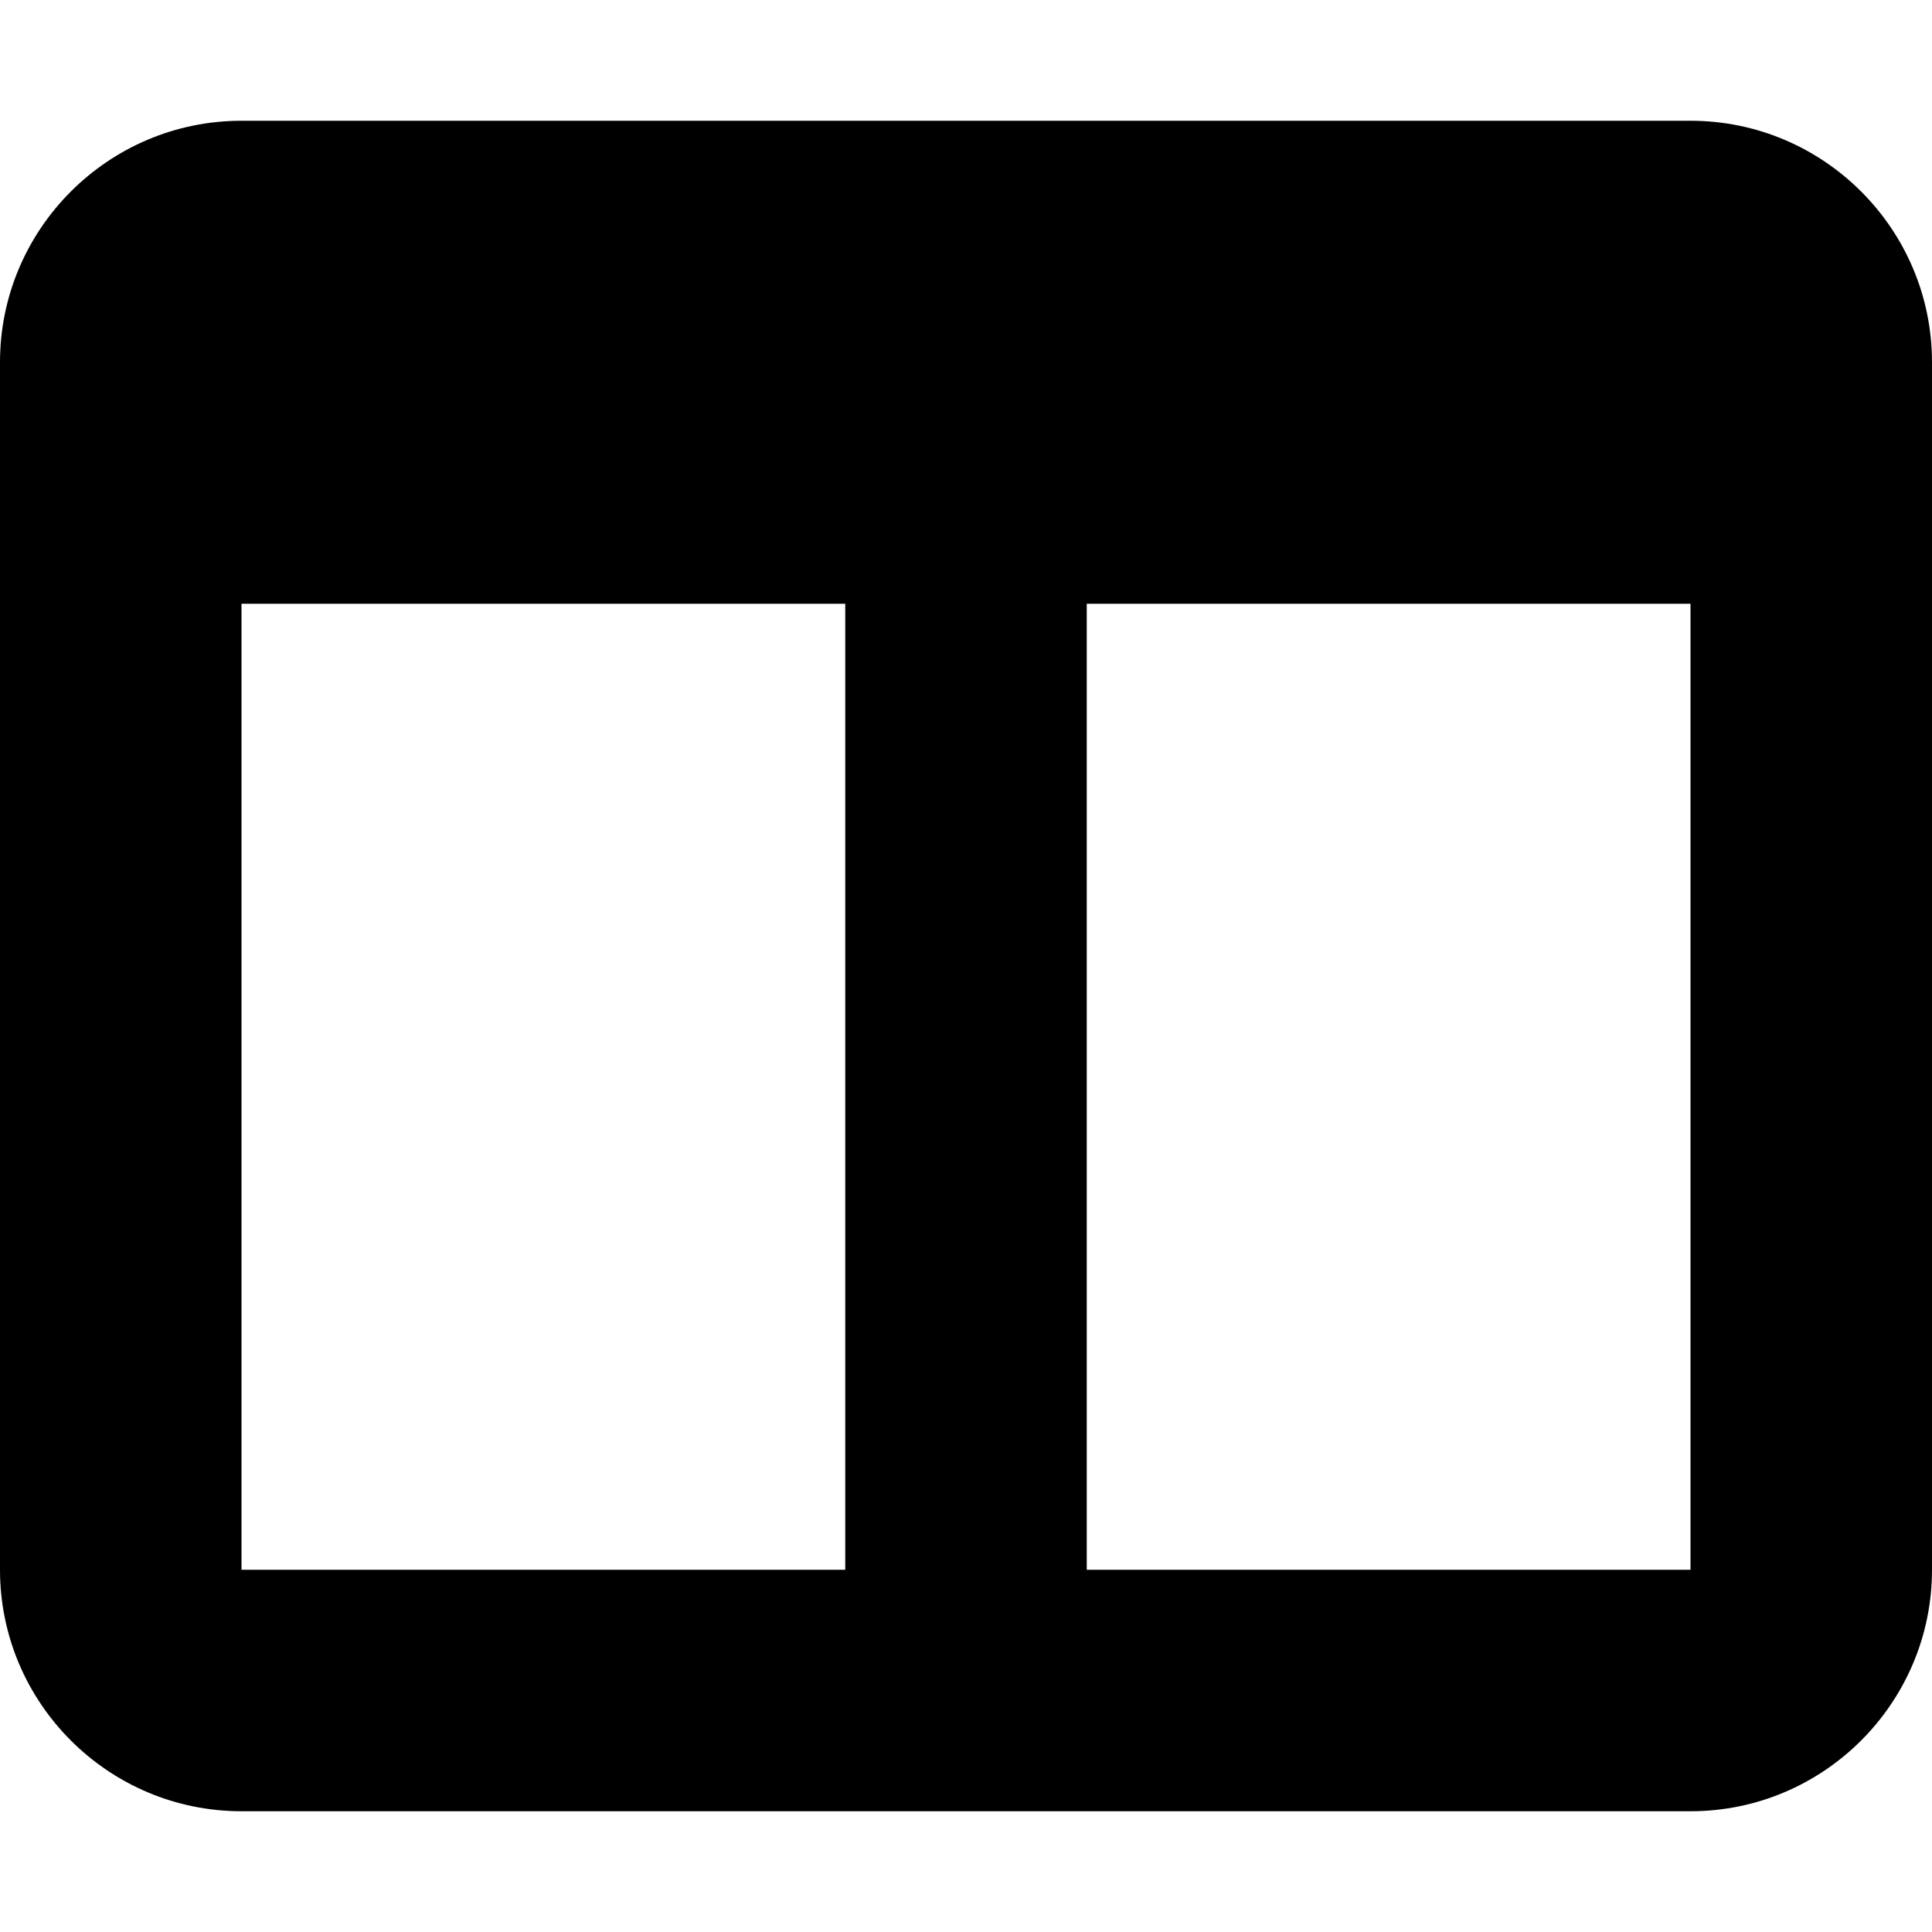 <svg xmlns="http://www.w3.org/2000/svg" width="16" height="16" viewBox="0 0 16 16">
  <defs/>
  <path d="M0,3 C0,1.897 0.897,1 2,1 L14,1 C15.103,1 16,1.897 16,3 L16,13 C16,14.103 15.103,15 14,15 L2,15 C0.897,15 0,14.103 0,13 L0,3 Z M2,5 L2,13 L7,13 L7,5 L2,5 Z M14,5 L9,5 L9,13 L14,13 L14,5 Z"/>
</svg>

